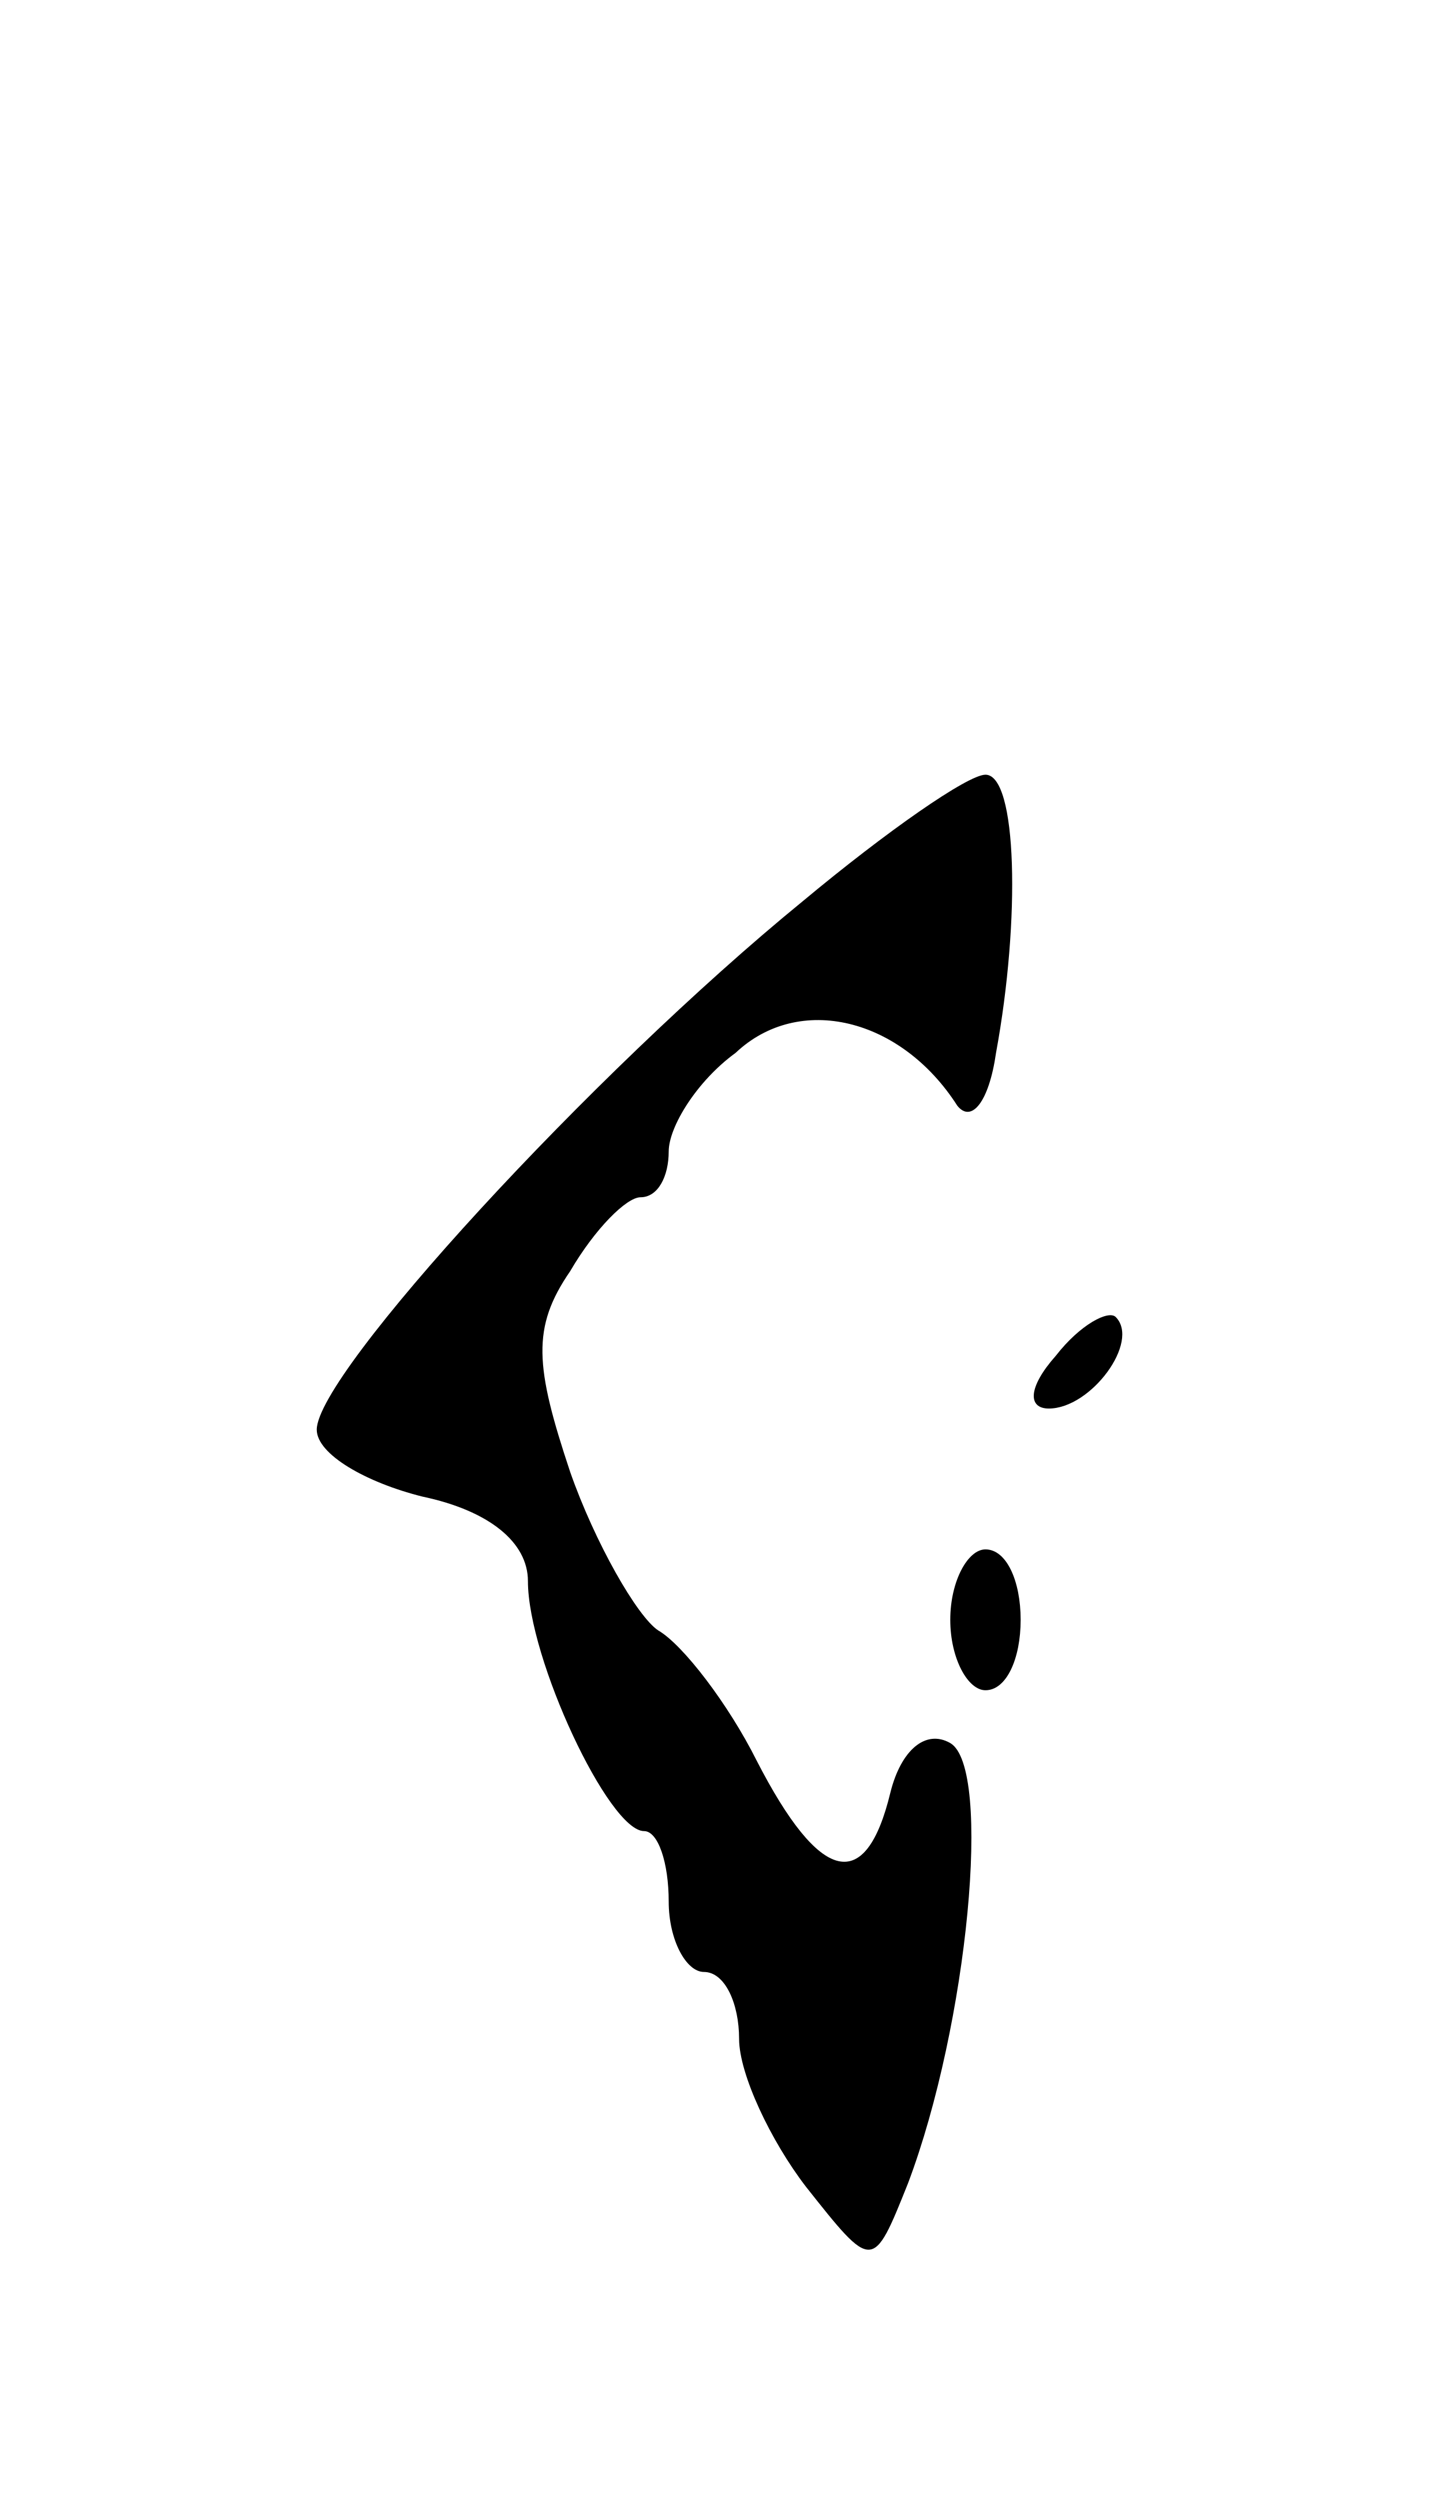 <svg version="1.0" xmlns="http://www.w3.org/2000/svg"
 width="41pt" height="71pt" viewBox="0 0 41 71"
 preserveAspectRatio="xMidYMid meet">
<g transform="translate(0,71) scale(0.1,-0.1)"
fill="#000000" stroke="none">
<path d="M228 454 c-60 -49 -138 -134 -138 -150 0 -7 14 -15 30 -19 19 -4 30
-13 30 -24 0 -22 23 -71 33 -71 4 0 7 -9 7 -20 0 -11 5 -20 10 -20 6 0 10 -9
10 -19 0 -10 9 -29 19 -42 19 -24 19 -24 29 1 17 45 24 118 12 125 -7 4 -14
-2 -17 -14 -7 -29 -20 -26 -38 9 -8 16 -21 33 -28 37 -6 4 -18 25 -25 45 -10
30 -11 41 0 57 7 12 16 21 20 21 5 0 8 6 8 13 0 7 8 20 19 28 18 17 47 10 63
-15 4 -5 9 1 11 15 7 38 6 79 -3 79 -5 0 -28 -16 -52 -36z"/>
<path d="M300 325 c-8 -9 -8 -15 -2 -15 12 0 26 19 19 26 -2 2 -10 -2 -17 -11z"/>
<path d="M270 250 c0 -11 5 -20 10 -20 6 0 10 9 10 20 0 11 -4 20 -10 20 -5 0
-10 -9 -10 -20z"/>
</g>
</svg>
